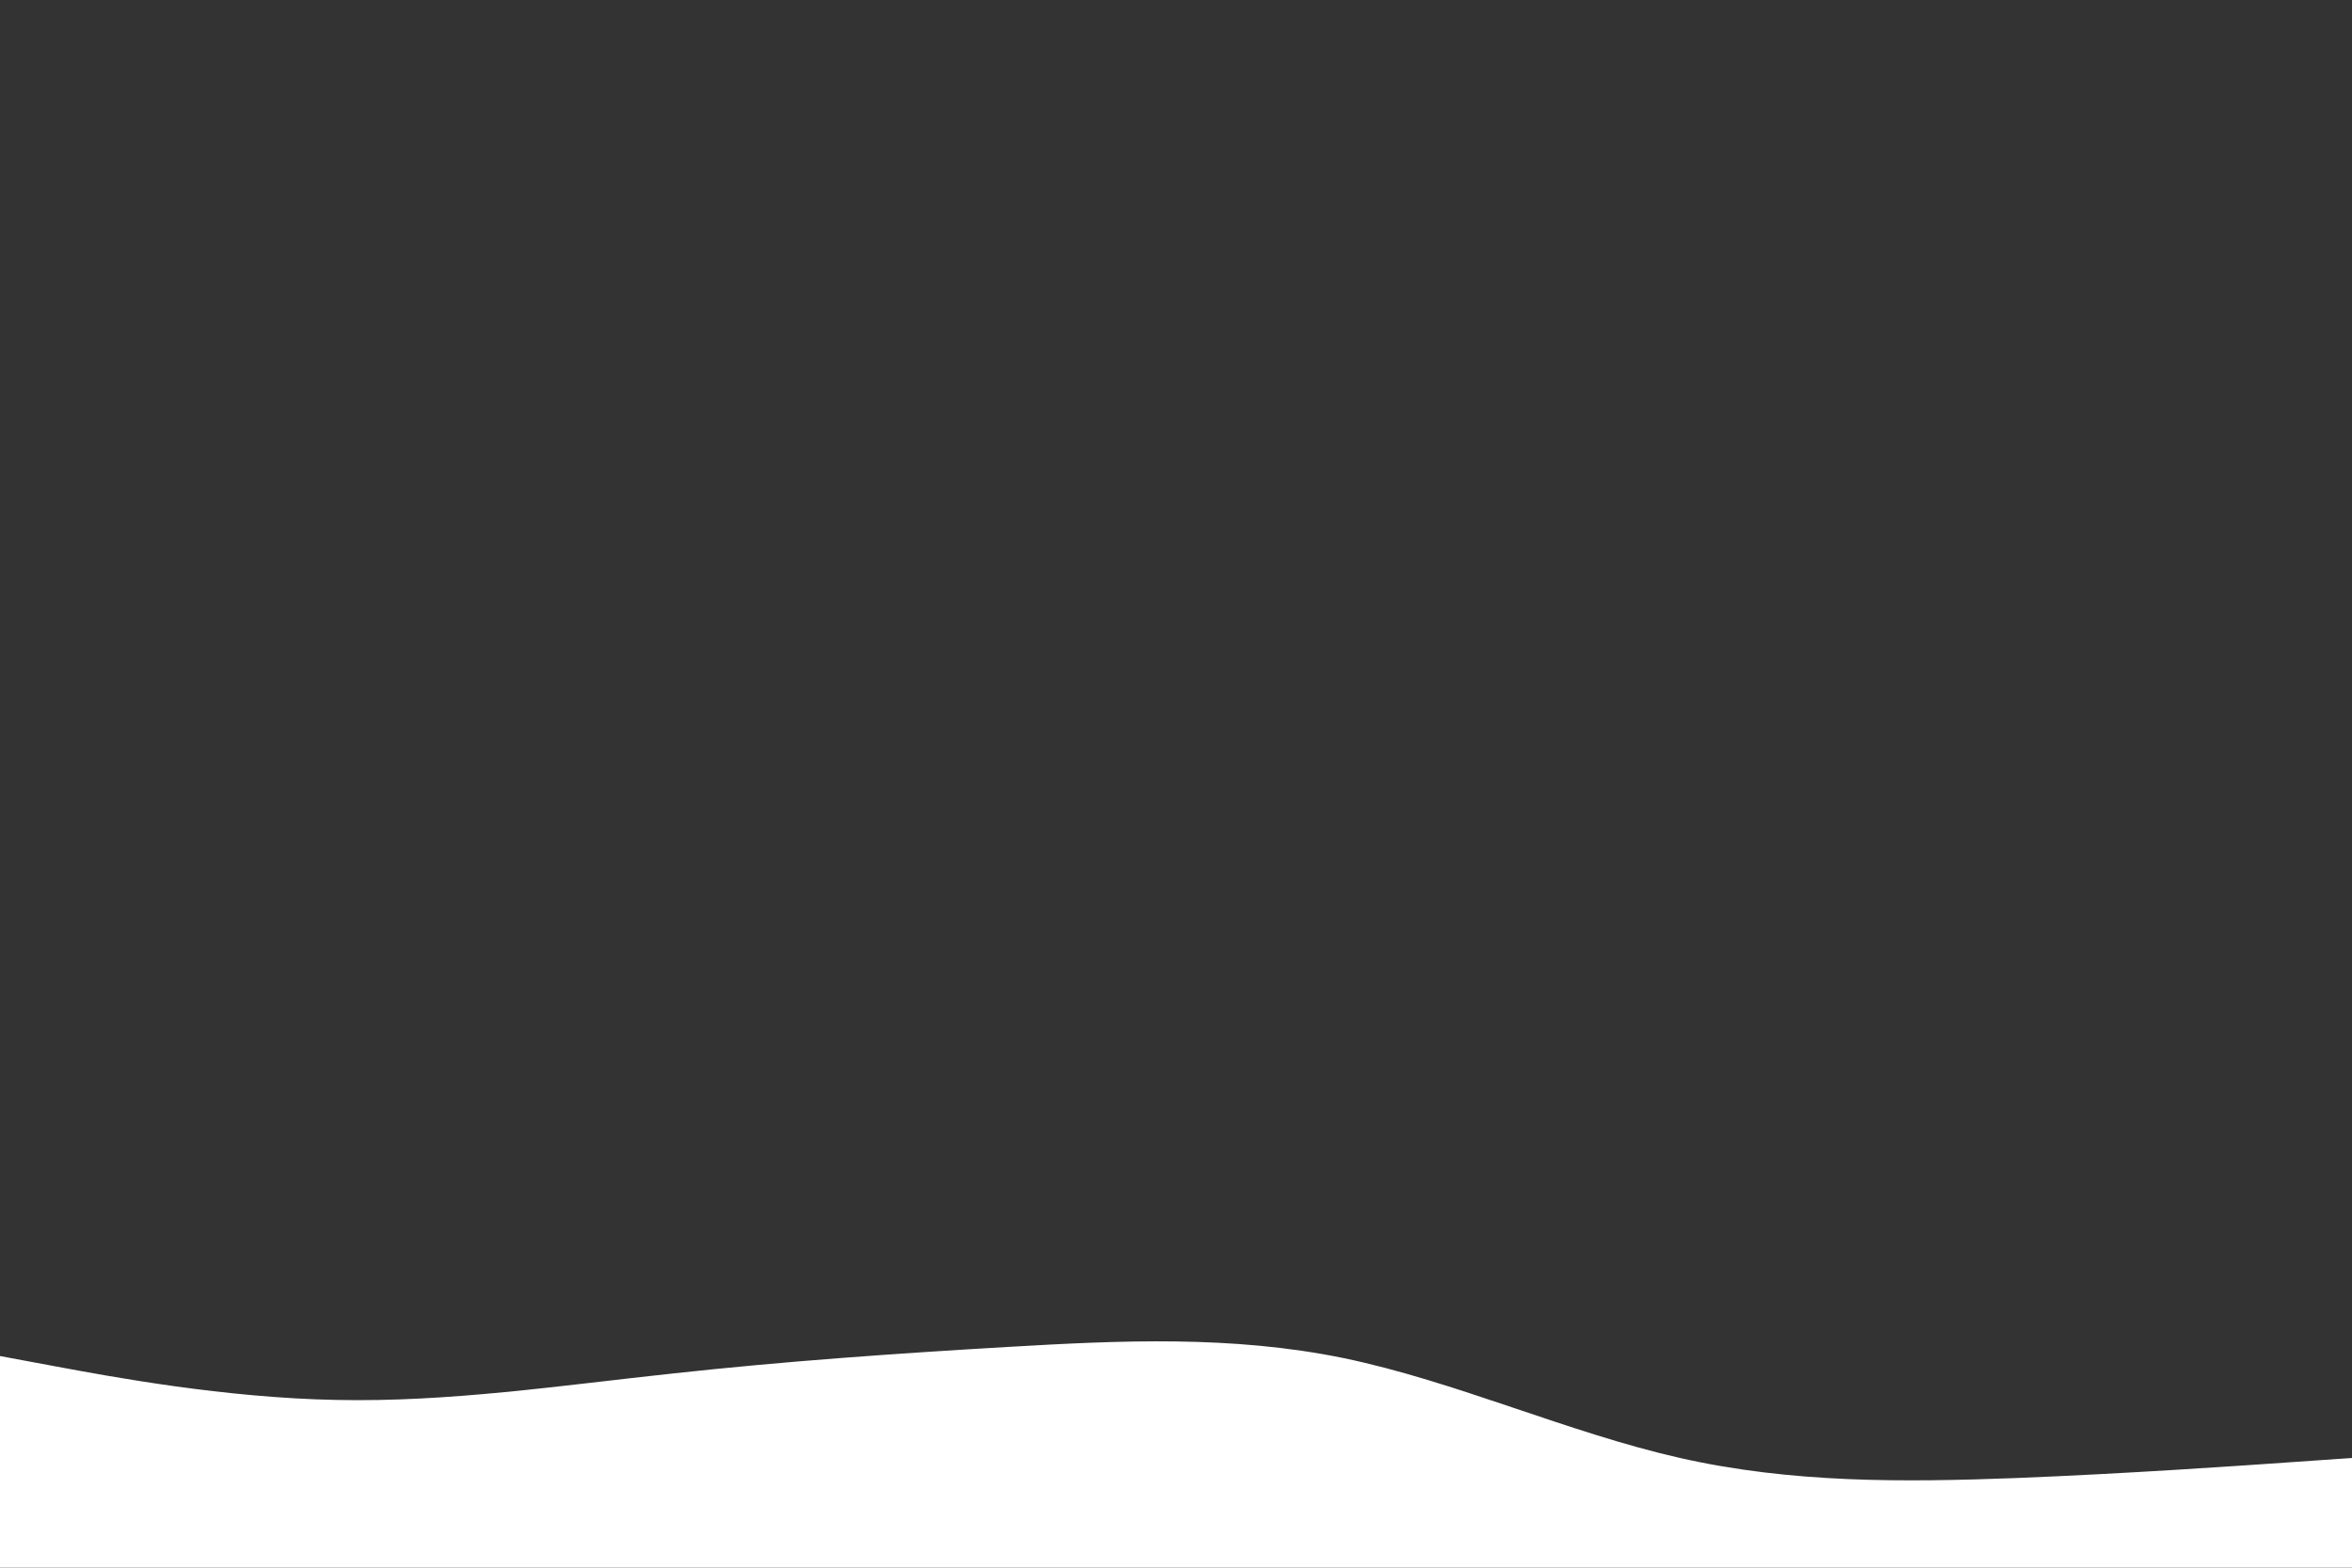 <svg id="visual" viewBox="0 0 900 600" width="900" height="600" xmlns="http://www.w3.org/2000/svg" xmlns:xlink="http://www.w3.org/1999/xlink" version="1.1"><rect x="0" y="0" width="900" height="600" fill="#333333" stroke="none"/><path d="M0 519L21.5 523C43 527 86 535 128.8 535.8C171.7 536.7 214.3 530.3 257.2 525.7C300 521 343 518 385.8 515.5C428.7 513 471.3 511 514.2 519.8C557 528.7 600 548.3 642.8 558C685.7 567.7 728.3 567.3 771.2 565.7C814 564 857 561 878.5 559.5L900 558L900 601L878.5 601C857 601 814 601 771.2 601C728.3 601 685.7 601 642.8 601C600 601 557 601 514.2 601C471.3 601 428.7 601 385.8 601C343 601 300 601 257.2 601C214.3 601 171.7 601 128.8 601C86 601 43 601 21.5 601L0 601Z" fill="#ffffff" stroke-linecap="round" stroke-linejoin="miter"></path></svg>